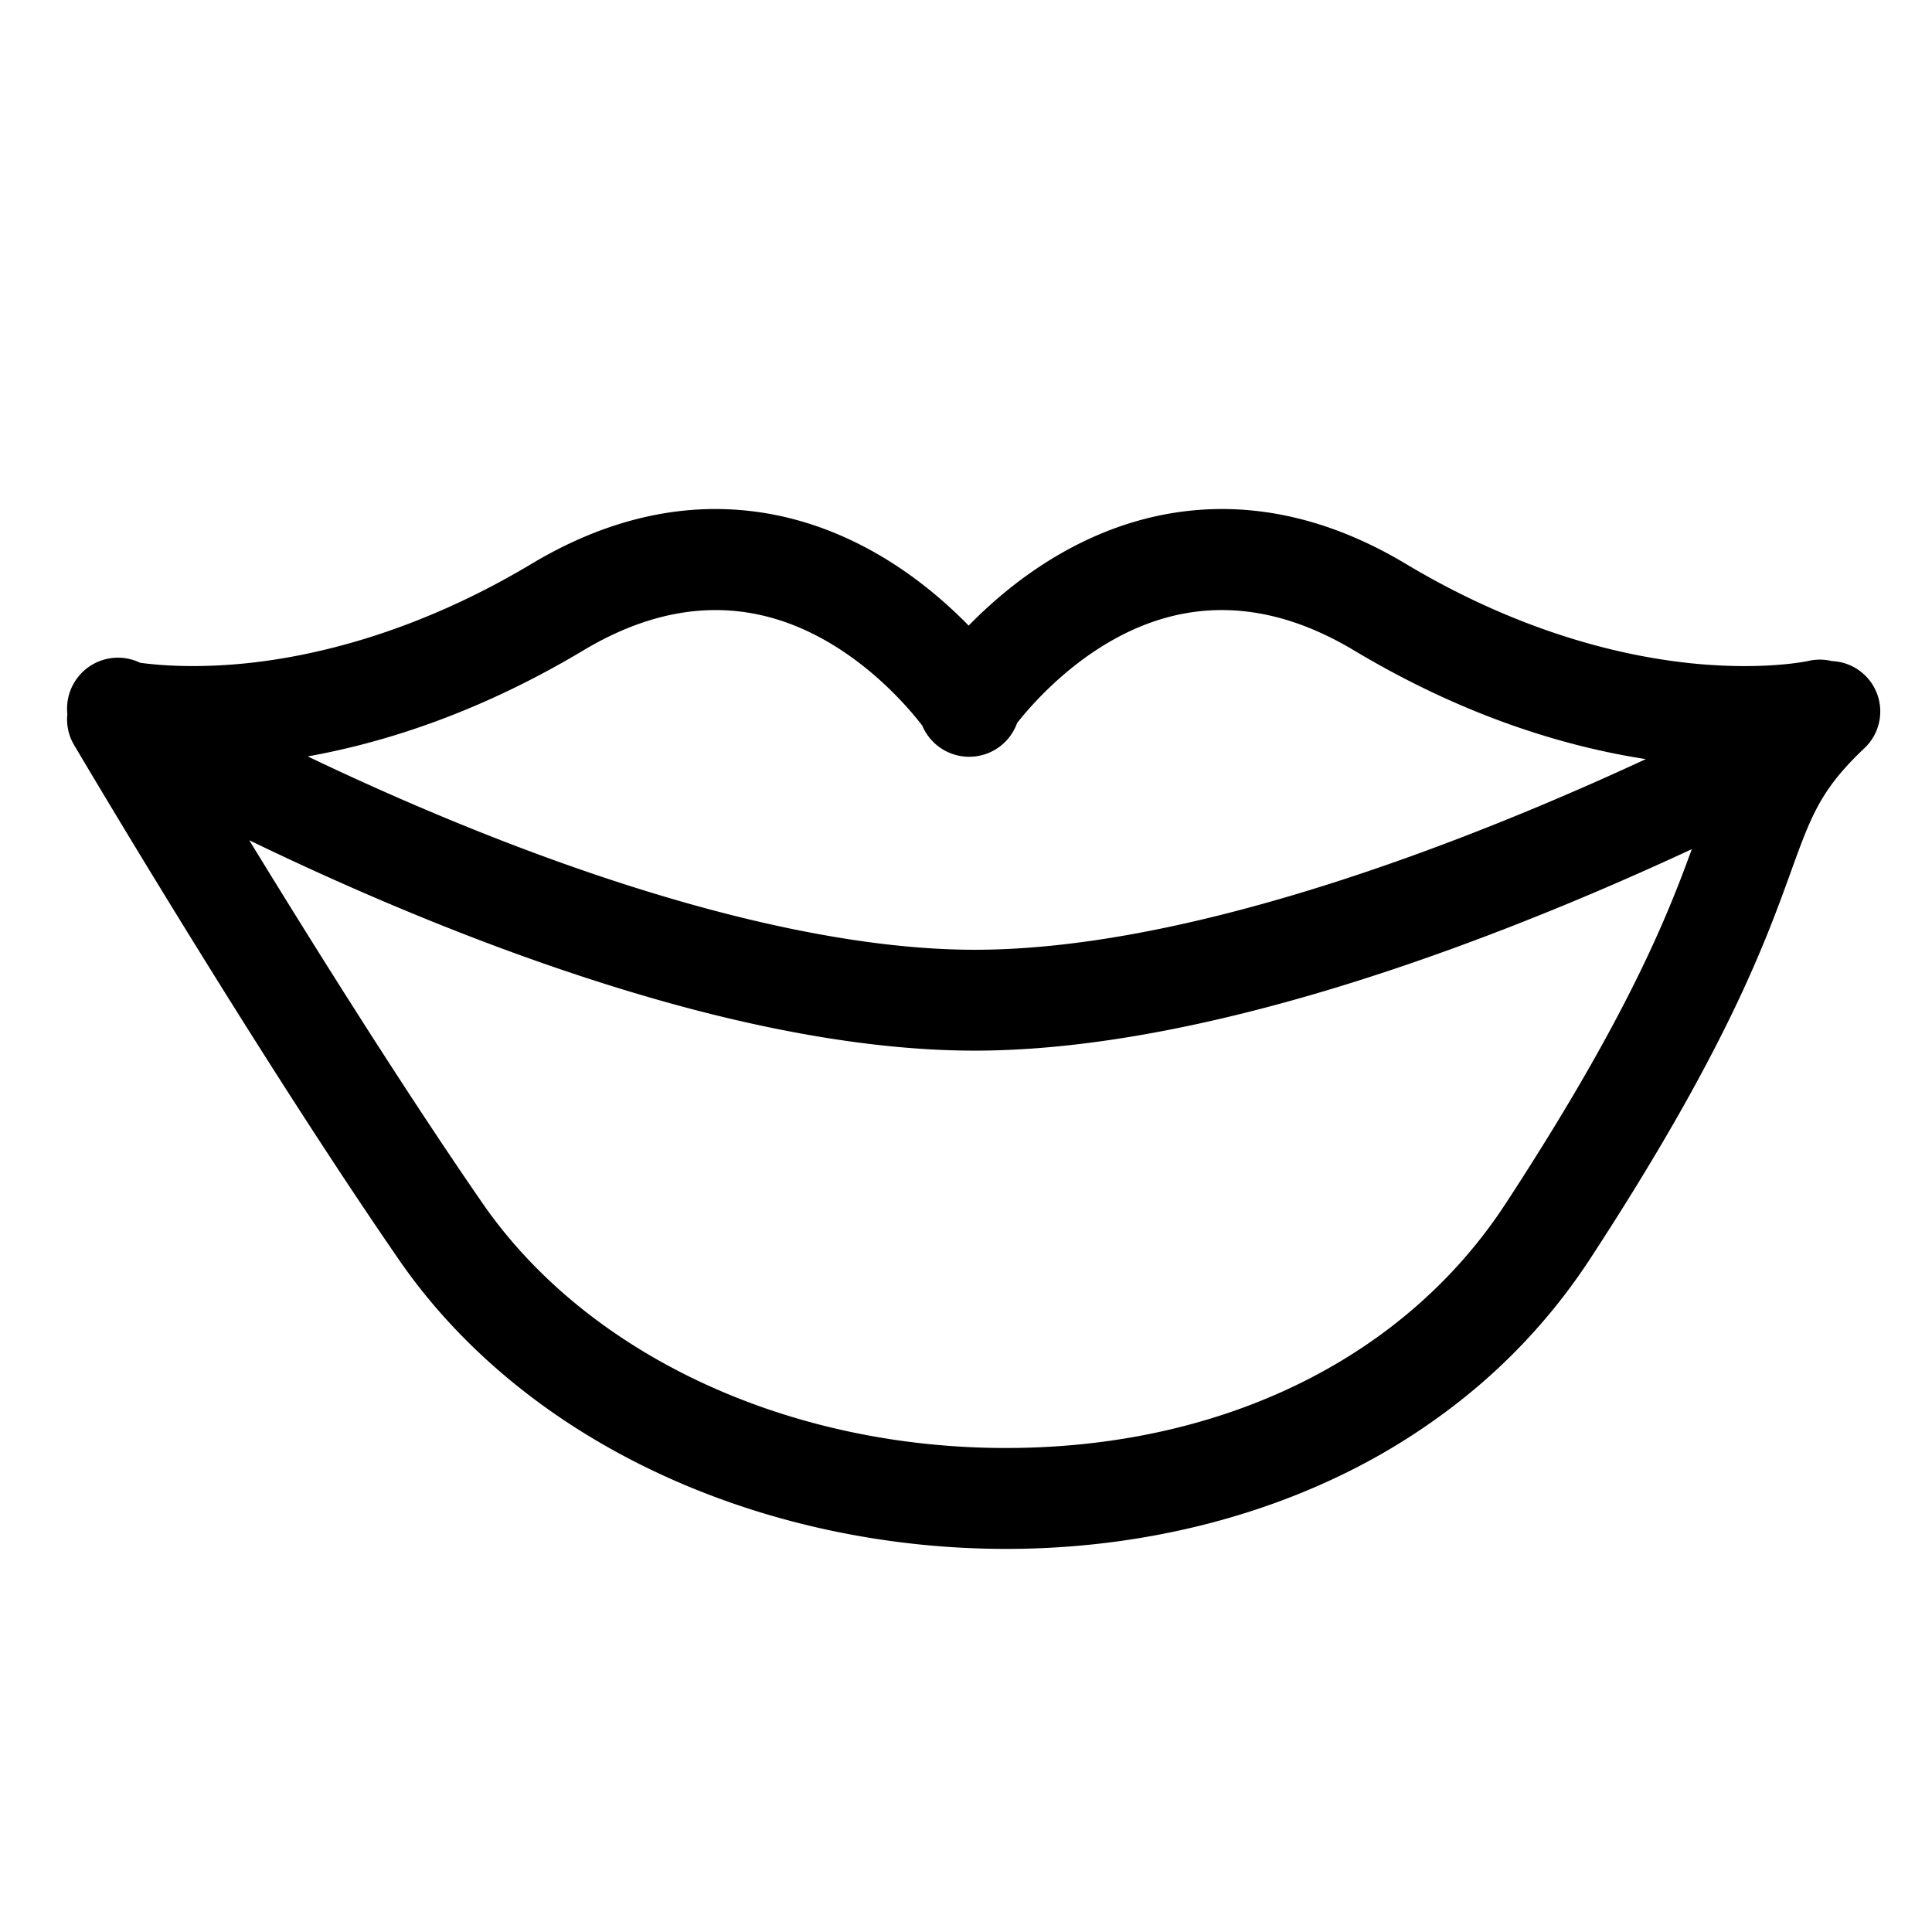 <?xml version="1.0" encoding="UTF-8" standalone="no"?>
<svg
   xmlns:dc="http://purl.org/dc/elements/1.1/"
   xmlns:cc="http://creativecommons.org/ns#"
   xmlns:rdf="http://www.w3.org/1999/02/22-rdf-syntax-ns#"
   xmlns:svg="http://www.w3.org/2000/svg"
   xmlns="http://www.w3.org/2000/svg"
   xmlns:sodipodi="http://sodipodi.sourceforge.net/DTD/sodipodi-0.dtd"
   xmlns:inkscape="http://www.inkscape.org/namespaces/inkscape"
   viewBox="0 0 100 100"
   x="0px"
   y="0px"
   version="1.1"
   id="svg16"
   sodipodi:docname="Lips.svg"
   width="100"
   height="100"
   inkscape:version="0.92.4 5da689c313, 2019-01-14">
  <defs
     id="defs20" />
  <sodipodi:namedview
     pagecolor="#ffffff"
     bordercolor="#666666"
     borderopacity="1"
     objecttolerance="10"
     gridtolerance="10"
     guidetolerance="10"
     inkscape:pageopacity="0"
     inkscape:pageshadow="2"
     inkscape:window-width="640"
     inkscape:window-height="480"
     id="namedview18"
     showgrid="false"
     inkscape:zoom="1.9339575"
     inkscape:cx="12.083202"
     inkscape:cy="38.539444"
     inkscape:window-x="0"
     inkscape:window-y="0"
     inkscape:window-maximized="0"
     inkscape:current-layer="svg16" />
  <title
     id="title2">Labios</title>
  <g
     data-name="Capa 2"
     id="g10"
     transform="matrix(0.058,0,0,0.058,-7.535,24.185)">
    <path
       d="m 1769.52,672.56 a 44.8,44.8 0 0 0 -20.82,-0.08 c -0.36,0.08 -37.63,8.24 -99.23,2.6 -59.74,-5.47 -153.36,-25.41 -260.1,-89.31 -58,-34.73 -117,-51.09 -175.45,-48.63 -47.1,2 -93.14,16.14 -136.85,42.08 -32.38,19.22 -58.55,42.11 -77.71,61.72 -19.16,-19.62 -45.33,-42.51 -77.71,-61.72 -43.71,-25.94 -89.75,-40.1 -136.85,-42.08 -58.41,-2.47 -117.44,13.9 -175.45,48.63 -104.85,62.77 -197,83 -255.75,88.89 -45,4.51 -77.92,1.6 -93.6,-0.55 a 45.43,45.43 0 0 0 -65.23,40.89 45.91,45.91 0 0 0 0.26,4.85 44.8,44.8 0 0 0 6,27.62 c 1.58,2.68 159.56,270.42 290.2,459.76 56.52,81.91 139.65,149.11 240.42,194.34 92.45,41.49 196.41,63.32 301.27,63.32 3.14,0 6.29,0 9.43,-0.06 101.86,-1.27 200.92,-23.52 286.49,-64.35 a 571.65,571.65 0 0 0 124.35,-80.17 531.58,531.58 0 0 0 100.58,-114 c 121.58,-186 156.37,-282.16 179.39,-345.8 14.73,-40.73 23,-63.51 46.46,-90.46 q 0.81,-0.86 1.56,-1.76 c 5.11,-5.74 10.92,-11.69 17.65,-18.06 a 45,45 0 0 0 -29.28,-77.64 z M 655.59,663 c 75.38,-45.13 148.64,-47.75 217.74,-7.77 44.15,25.54 74.1,61.24 84.59,74.89 a 45.43,45.43 0 0 0 84.69,-2.31 c 11.85,-15 40.94,-48.37 82.79,-72.58 69.1,-40 142.36,-37.36 217.74,7.77 98.84,59.18 188.89,86 260.51,97.09 -147.17,68.26 -400.12,170.13 -598.91,170.13 -121.68,0 -282.1,-39.47 -463.91,-114.14 -49.23,-20.22 -94,-40.54 -131.28,-58.41 69.12,-12.4 153.75,-39.43 246.04,-94.67 z m 822.82,494 c -88.94,136 -248.3,215.43 -437.21,217.79 -2.88,0 -5.72,0.05 -8.59,0.05 -195.4,0 -373.9,-83.37 -467.33,-218.77 C 494.14,1053 414.57,926 357.33,832.46 c 40.73,19.76 91.34,43 148.2,66.4 85.06,35 166.41,62.9 241.78,83 95.64,25.47 182.26,38.38 257.43,38.38 75.17,0 162.32,-12.9 259.18,-38.34 76.32,-20 159,-47.93 245.79,-82.88 50.59,-20.37 96.42,-40.65 135,-58.6 -21.8,59.74 -57.05,149.51 -166.3,316.58 z"
       transform="translate(-5,-499.62)"
       id="path4"
       inkscape:connector-curvature="0" />
  </g>
</svg>
